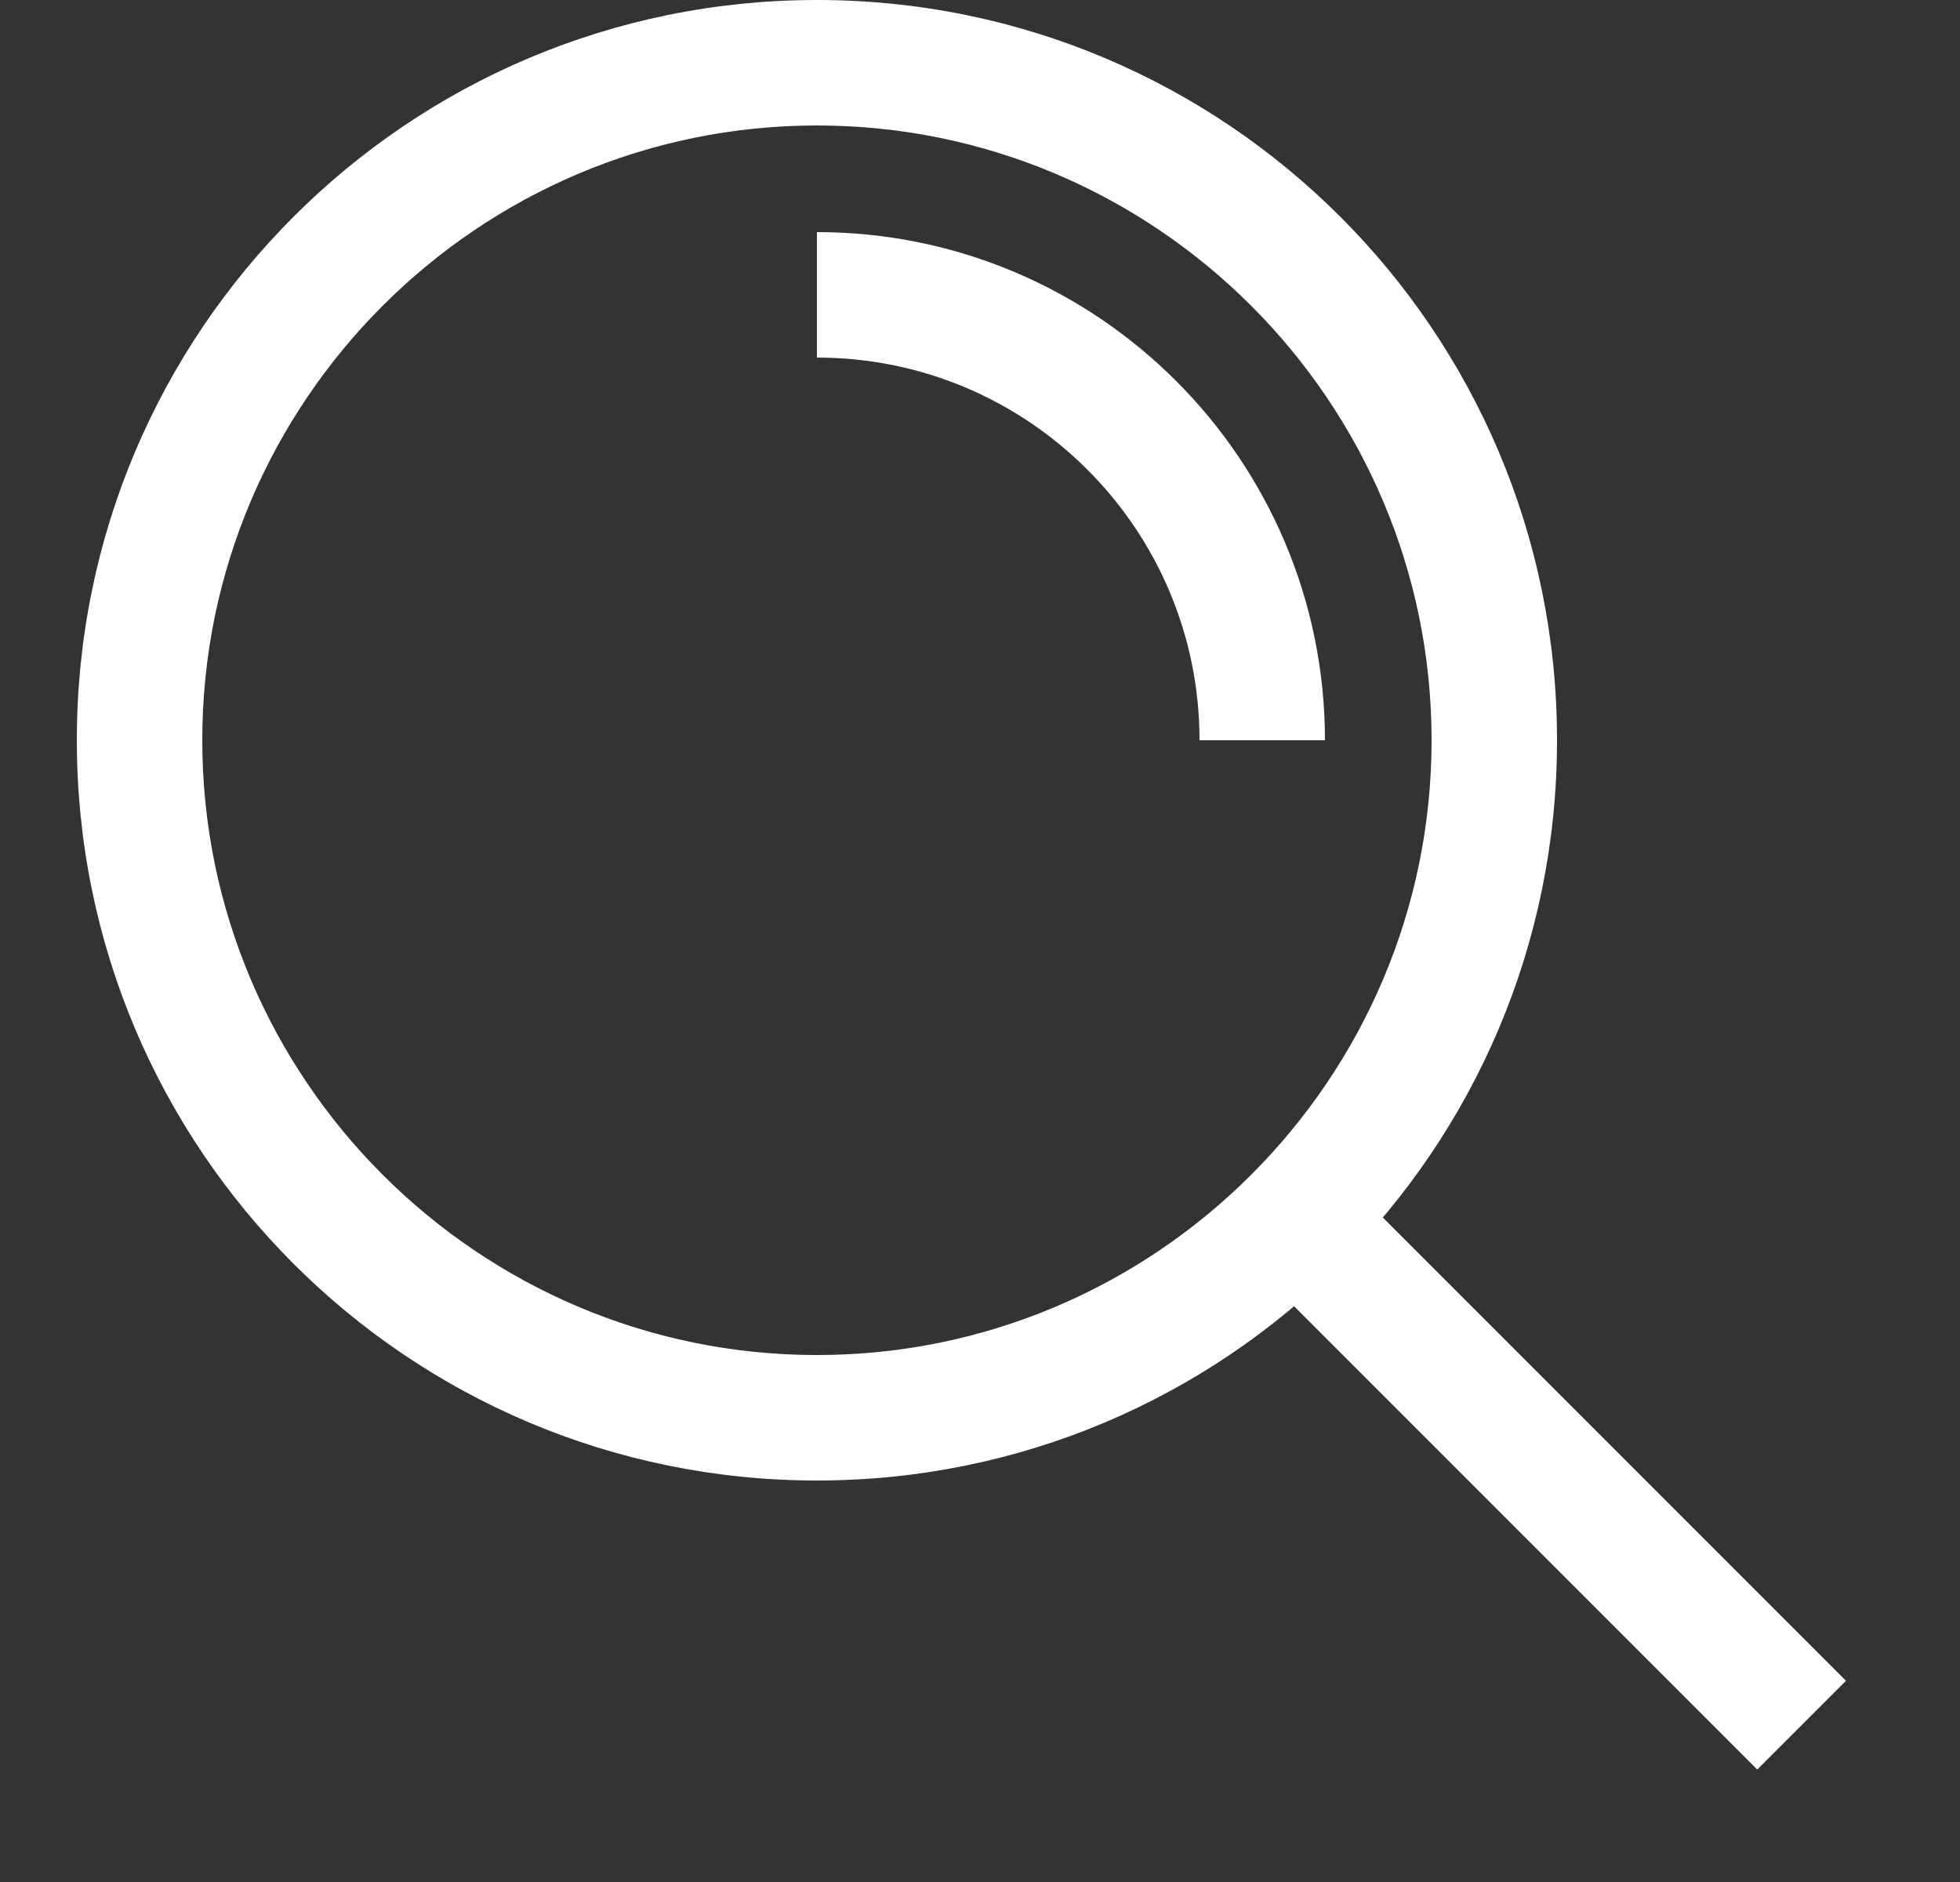 <svg width="25" height="24" viewBox="0 0 25 24" fill="none" xmlns="http://www.w3.org/2000/svg">
<rect x="0" y="0" width="25" height="24" fill="#333333" stroke="none"/>
<path d="M10.42 1.6C14.74 1.6 18.26 5.12 18.26 9.44C18.26 13.76 14.74 17.28 10.42 17.28C6.1 17.28 2.58 13.76 2.58 9.44C2.58 5.12 6.1 1.6 10.42 1.6ZM10.42 0C5.204 0 0.98 4.224 0.98 9.44C0.98 14.656 5.204 18.88 10.42 18.88C15.636 18.88 19.86 14.656 19.86 9.44C19.86 4.224 15.636 0 10.42 0Z" fill="white"/>
<path d="M16.1 9.44C16.1 6.304 13.556 3.76 10.42 3.76" stroke="white" stroke-width="1.6" stroke-miterlimit="10"/>
<path d="M16.34 15.36L22.98 22" stroke="white" stroke-width="1.6" stroke-miterlimit="10"/>
</svg>
